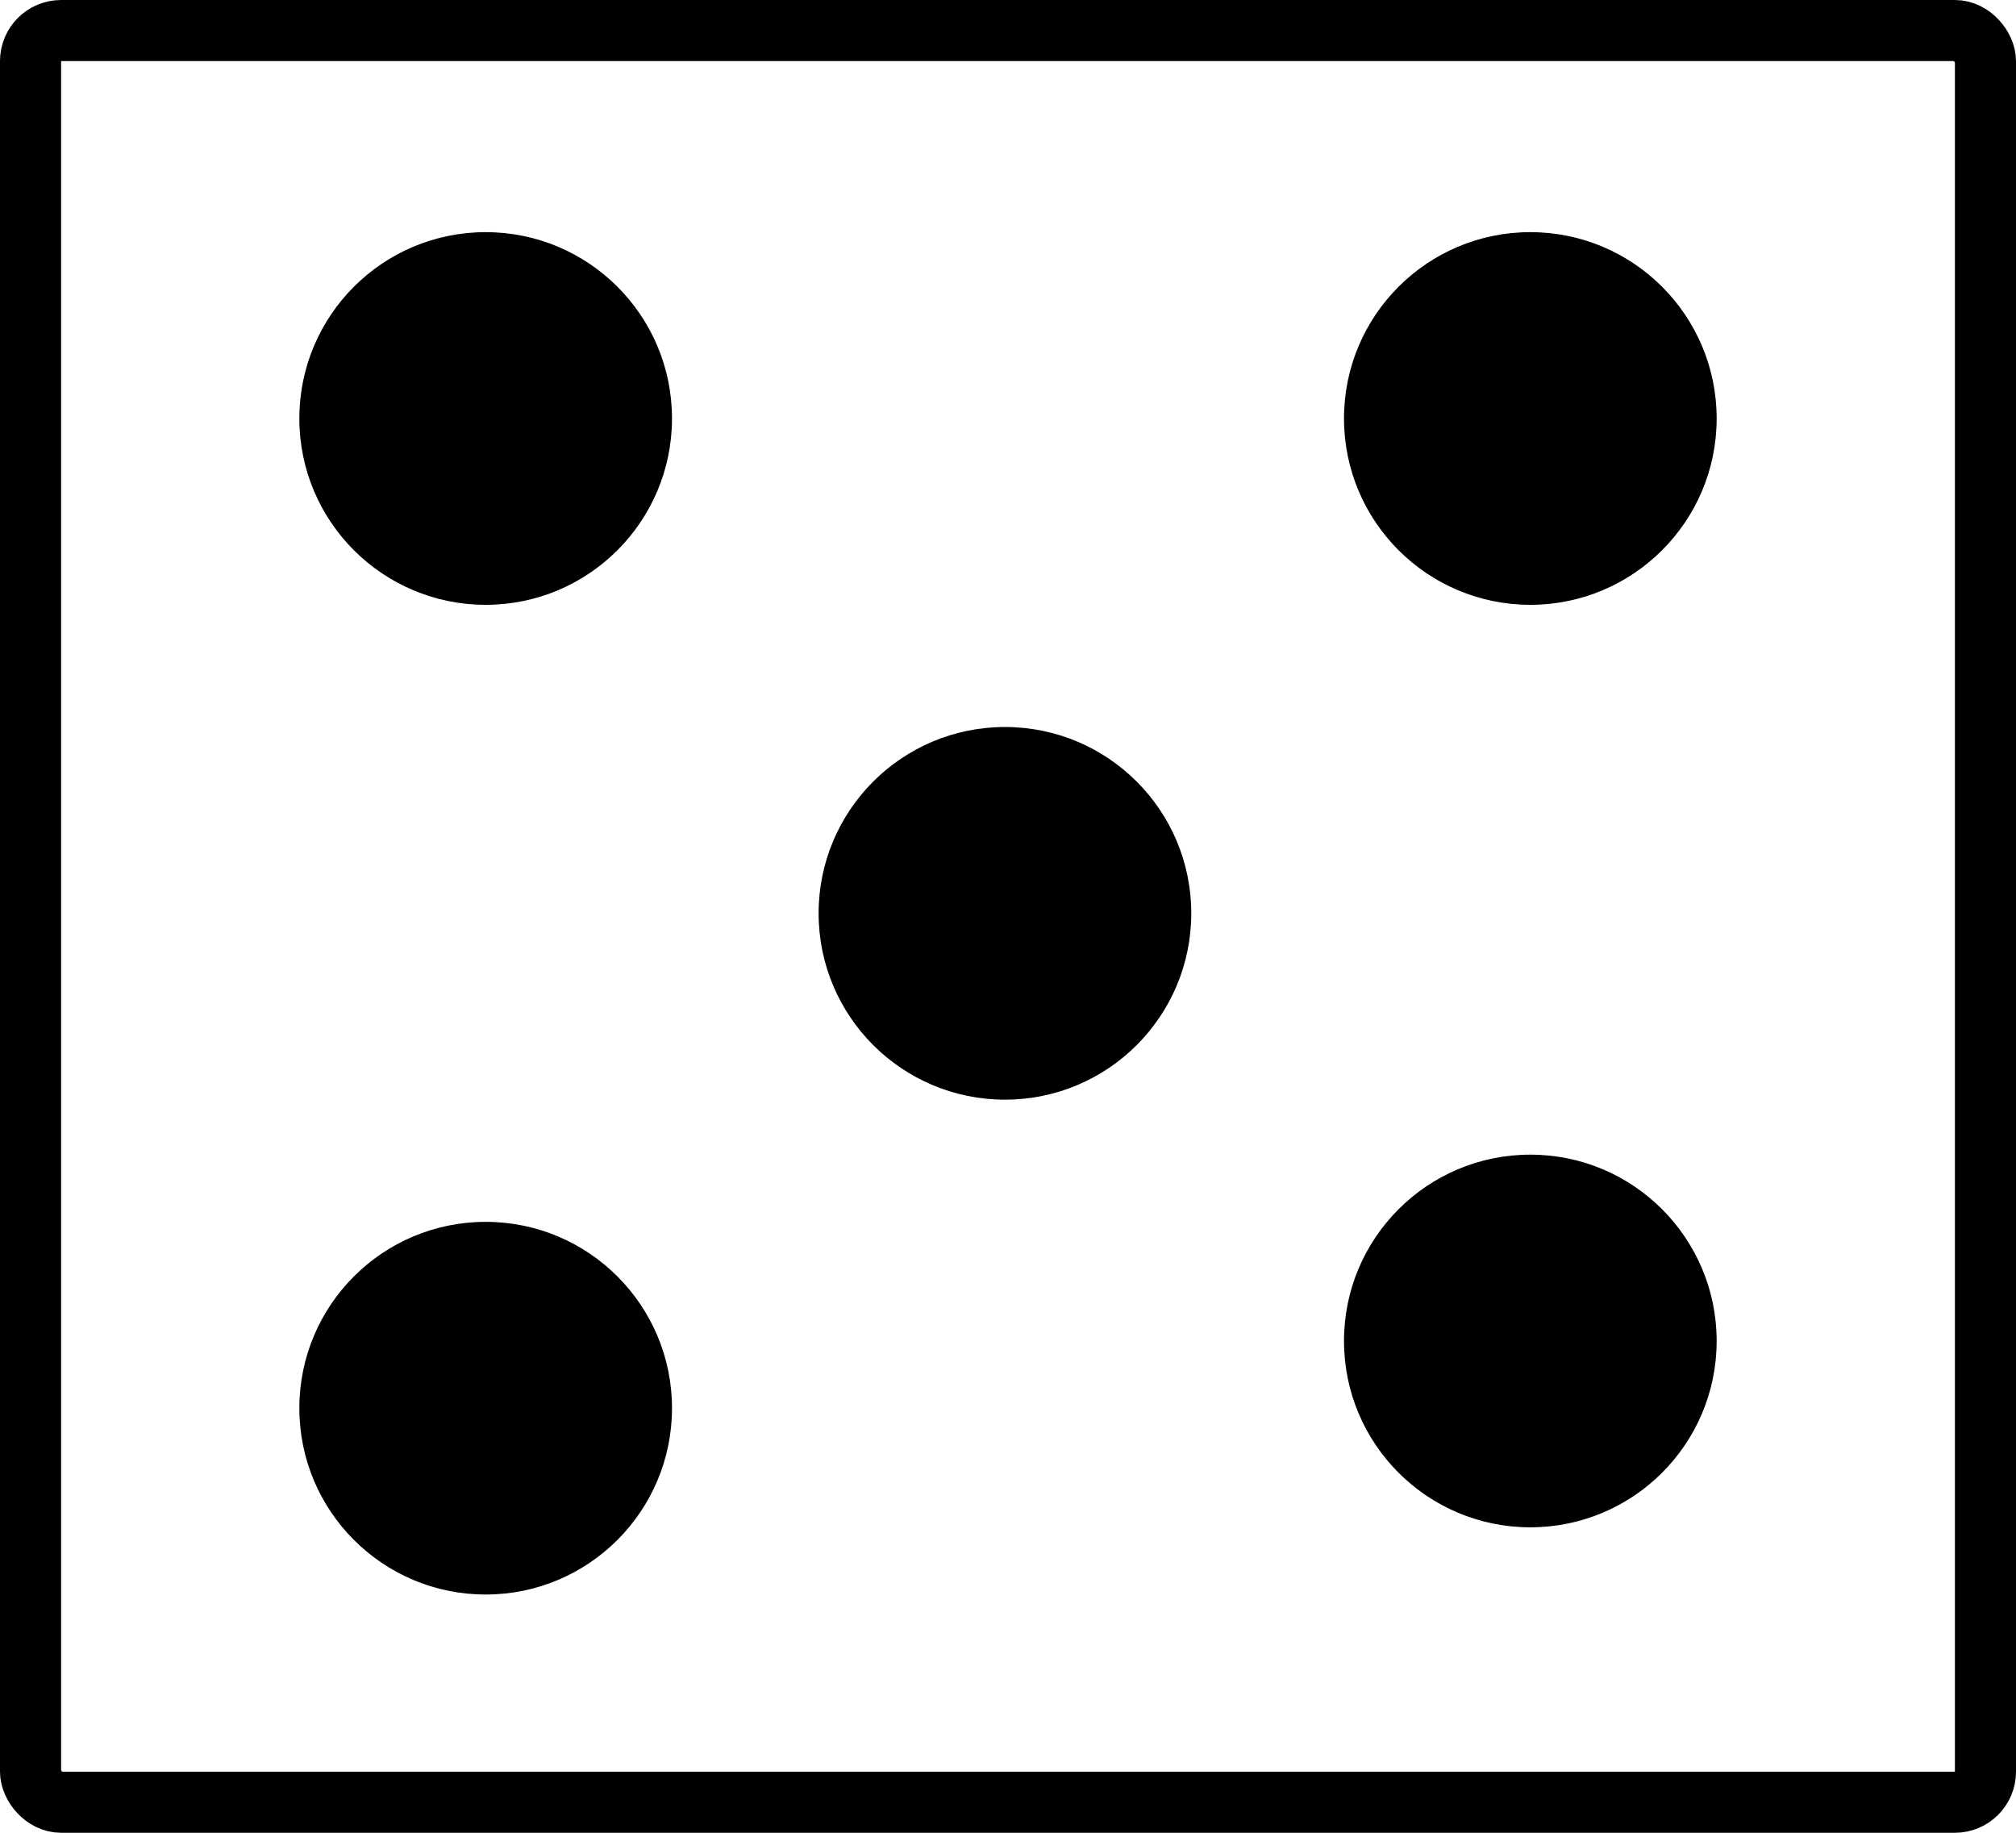 <svg width="330" height="300" viewBox="0 0 330 300" fill="none" xmlns="http://www.w3.org/2000/svg">
<rect width="330" height="300" fill="white"/>
<rect x="5" y="5" width="320" height="290" rx="5" fill="white" stroke="black" stroke-width="10"/>
<circle cx="79.5" cy="68.5" r="30.5" fill="black"/>
<circle cx="250.5" cy="68.5" r="30.5" fill="black"/>
<circle cx="164.5" cy="149.5" r="30.5" fill="black"/>
<circle cx="79.5" cy="230.5" r="30.5" fill="black"/>
<circle cx="250.5" cy="219.5" r="30.5" fill="black"/>
</svg>
